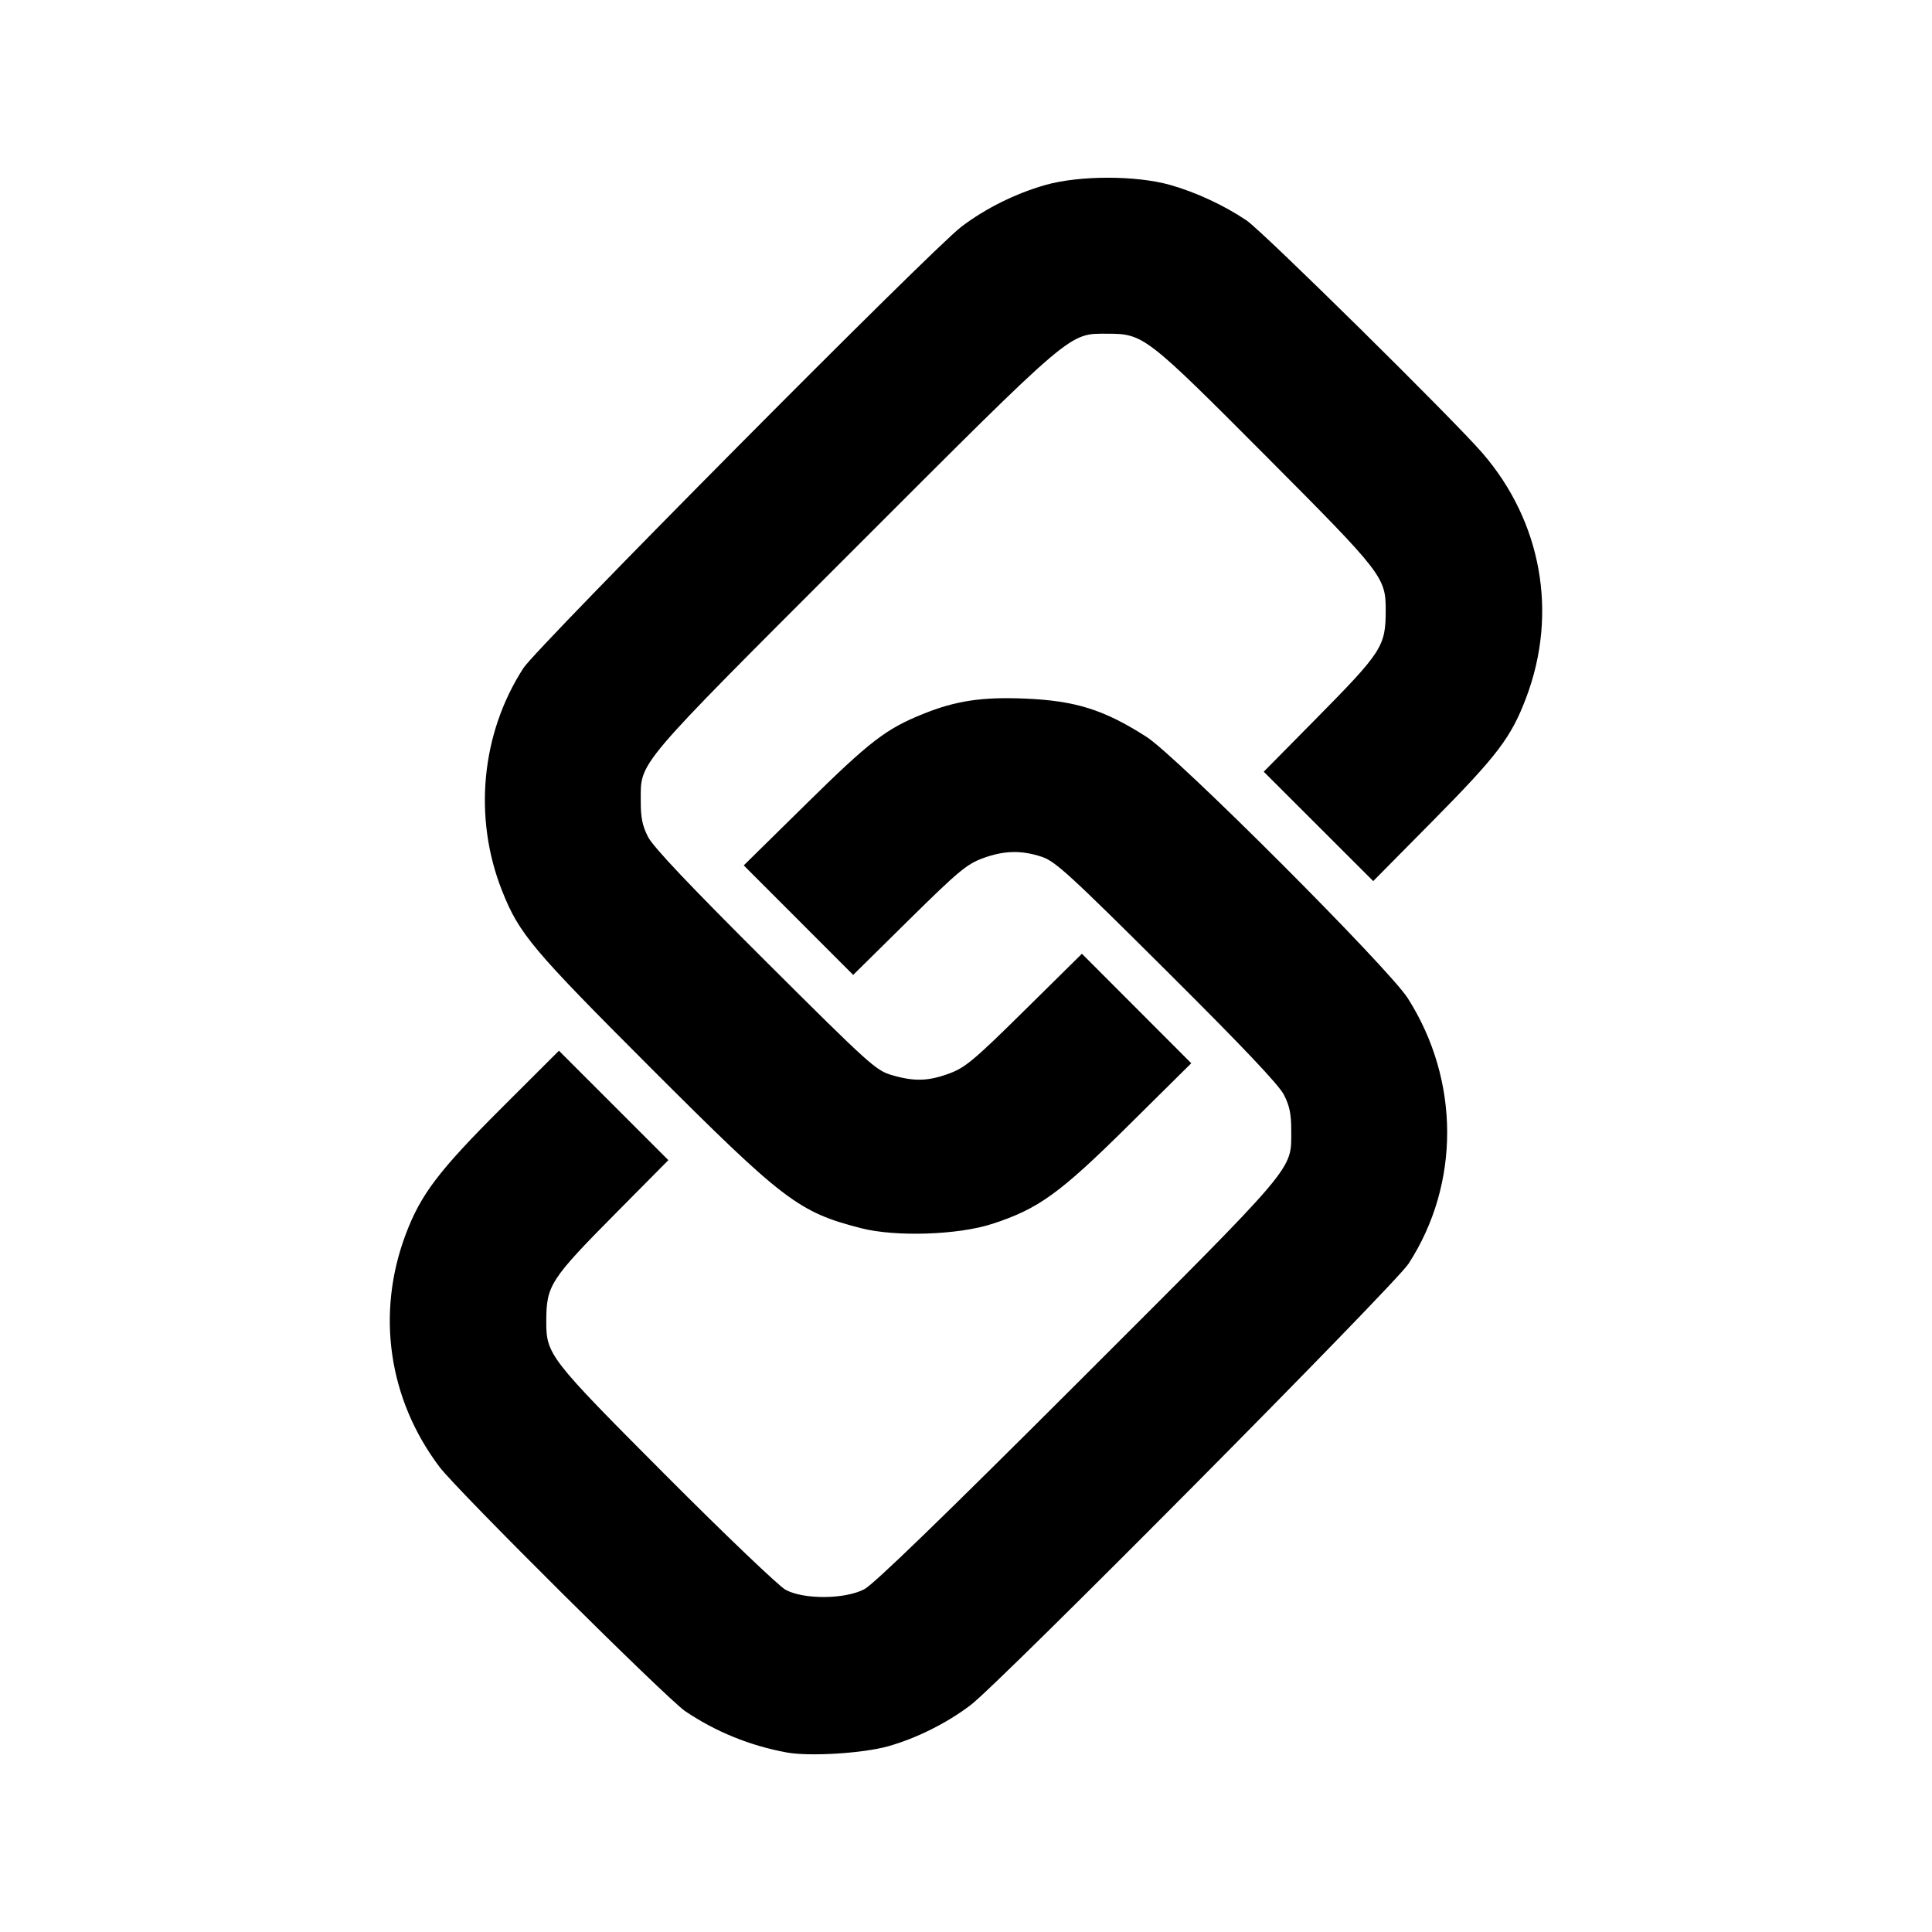 <?xml version="1.0" encoding="UTF-8" standalone="no"?>
<!-- Created with Inkscape (http://www.inkscape.org/) -->

<svg
   width="400"
   height="400"
   viewBox="0 0 105.833 105.833"
   version="1.1"
   id="svg5"
   xmlns="http://www.w3.org/2000/svg"
   xmlns:svg="http://www.w3.org/2000/svg">
  <defs
     id="defs2" />
  <g
     id="layer1">
    <path
       style="fill:#000000;stroke-width:0.169"
       d="M 43.09,95.997 C 41.093,95.631 39.21,94.866 37.543,93.743 36.537,93.065 25.062,81.661 24.08,80.363 21.279,76.657 20.593,71.96 22.22,67.628 c 0.825,-2.197 1.807,-3.491 5.268,-6.946 l 3.13,-3.124 2.997,2.997 2.997,2.997 -2.804,2.83 c -3.682,3.717 -3.879,4.021 -3.883,5.996 -0.003,1.825 0.15,2.023 6.568,8.46 3.226,3.235 6.169,6.047 6.54,6.249 0.996,0.54 3.242,0.525 4.308,-0.028 0.519,-0.27 4.224,-3.856 11.692,-11.317 12.117,-12.106 11.695,-11.608 11.7,-13.794 0.003,-0.915 -0.088,-1.361 -0.398,-1.971 -0.28,-0.55 -2.218,-2.597 -6.418,-6.777 -5.348,-5.323 -6.109,-6.019 -6.849,-6.265 -1.126,-0.374 -2.09,-0.348 -3.258,0.089 -0.858,0.32 -1.352,0.734 -4.026,3.373 l -3.048,3.008 -2.997,-3 -2.997,-3 3.426,-3.372 c 3.484,-3.428 4.356,-4.1 6.39,-4.921 1.791,-0.724 3.227,-0.941 5.568,-0.845 2.78,0.114 4.354,0.608 6.673,2.094 1.68,1.076 13.259,12.66 14.319,14.323 2.861,4.494 2.877,10.167 0.041,14.541 -0.754,1.163 -22.38,22.958 -23.989,24.177 -1.31,0.993 -2.956,1.815 -4.507,2.254 -1.388,0.392 -4.319,0.572 -5.573,0.342 z M 47.173,67.28 c -3.428,-0.878 -4.241,-1.497 -11.513,-8.769 -6.518,-6.518 -7.221,-7.355 -8.157,-9.715 -1.589,-4.008 -1.147,-8.622 1.17,-12.2 0.752,-1.161 22.375,-22.952 23.99,-24.176 1.326,-1.005 2.965,-1.82 4.597,-2.285 1.867,-0.533 4.989,-0.532 6.857,3.57e-4 1.413,0.403 2.948,1.118 4.173,1.943 0.879,0.593 11.348,10.92 12.93,12.756 3.23,3.748 4.126,8.751 2.392,13.359 -0.825,2.193 -1.572,3.179 -5.13,6.778 l -3.258,3.294 -2.999,-2.996 -2.999,-2.996 2.798,-2.833 c 3.693,-3.739 3.881,-4.029 3.884,-5.998 0.003,-1.825 -0.151,-2.023 -6.568,-8.466 -6.529,-6.555 -6.709,-6.695 -8.652,-6.695 -2.161,0 -1.751,-0.348 -13.887,11.788 -12.115,12.114 -11.695,11.619 -11.701,13.803 -0.003,0.915 0.088,1.361 0.398,1.971 0.28,0.549 2.225,2.606 6.418,6.784 5.718,5.698 6.062,6.009 6.934,6.265 1.235,0.362 2.008,0.339 3.173,-0.096 0.86,-0.321 1.354,-0.736 4.11,-3.458 l 3.133,-3.093 2.995,2.999 2.995,2.999 -3.425,3.392 c -3.775,3.739 -4.942,4.583 -7.479,5.408 -1.868,0.608 -5.29,0.721 -7.18,0.237 z"
       id="path872" />
  </g>
</svg>
